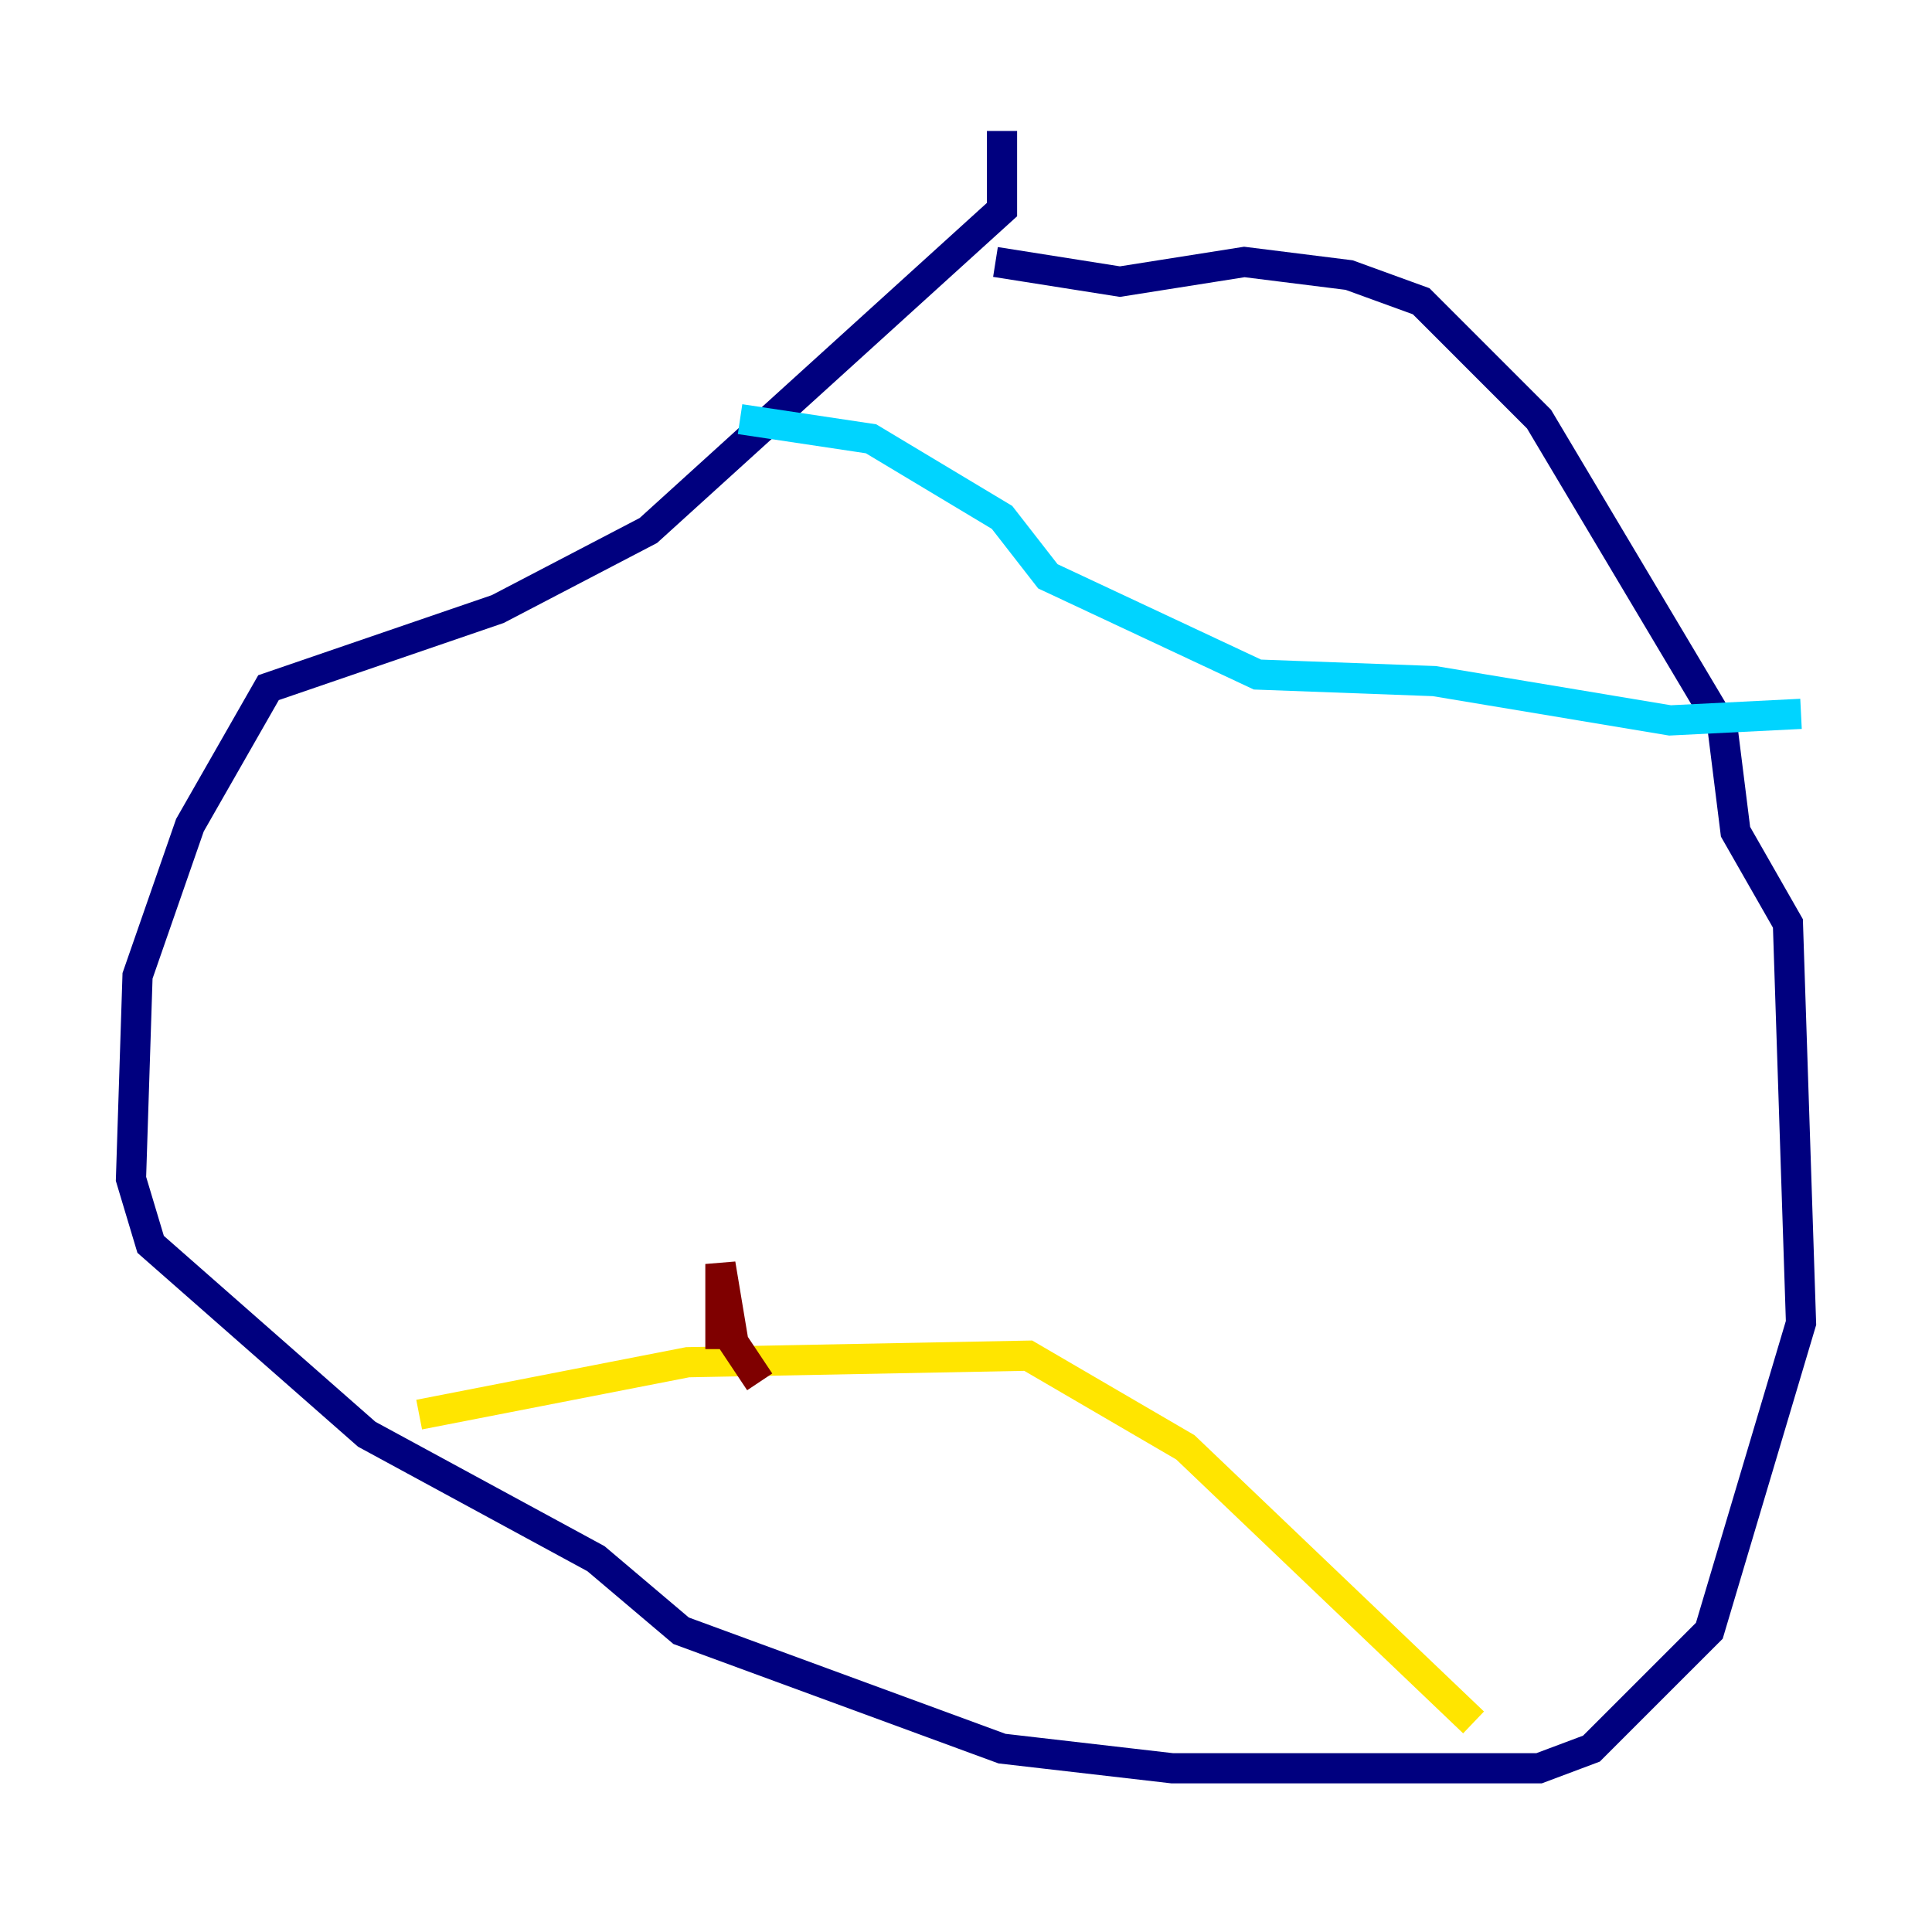 <?xml version="1.0" encoding="utf-8" ?>
<svg baseProfile="tiny" height="128" version="1.2" viewBox="0,0,128,128" width="128" xmlns="http://www.w3.org/2000/svg" xmlns:ev="http://www.w3.org/2001/xml-events" xmlns:xlink="http://www.w3.org/1999/xlink"><defs /><polyline fill="none" points="66.386,8.678 66.386,13.885 42.956,35.146 32.976,40.352 17.79,45.559 12.583,54.671 9.112,64.651 8.678,78.102 9.98,82.441 24.298,95.024 39.485,103.268 45.125,108.041 66.386,115.851 77.668,117.153 101.966,117.153 105.437,115.851 113.248,108.041 119.322,87.647 118.454,61.18 114.983,55.105 114.115,48.163 101.966,27.77 94.156,19.959 89.383,18.224 82.441,17.356 74.197,18.658 65.953,17.356" stroke="#00007f" stroke-width="2" /><polyline fill="none" points="49.031,27.77 57.709,29.071 66.386,34.278 69.424,38.183 83.308,44.691 95.024,45.125 110.644,47.729 119.322,47.295" stroke="#00d4ff" stroke-width="2" /><polyline fill="none" points="27.77,93.722 45.559,90.251 68.122,89.817 78.536,95.891 97.627,114.115" stroke="#ffe500" stroke-width="2" /><polyline fill="none" points="47.729,89.383 47.729,83.742 48.597,88.949 50.332,91.552" stroke="#7f0000" stroke-width="2" /></svg>